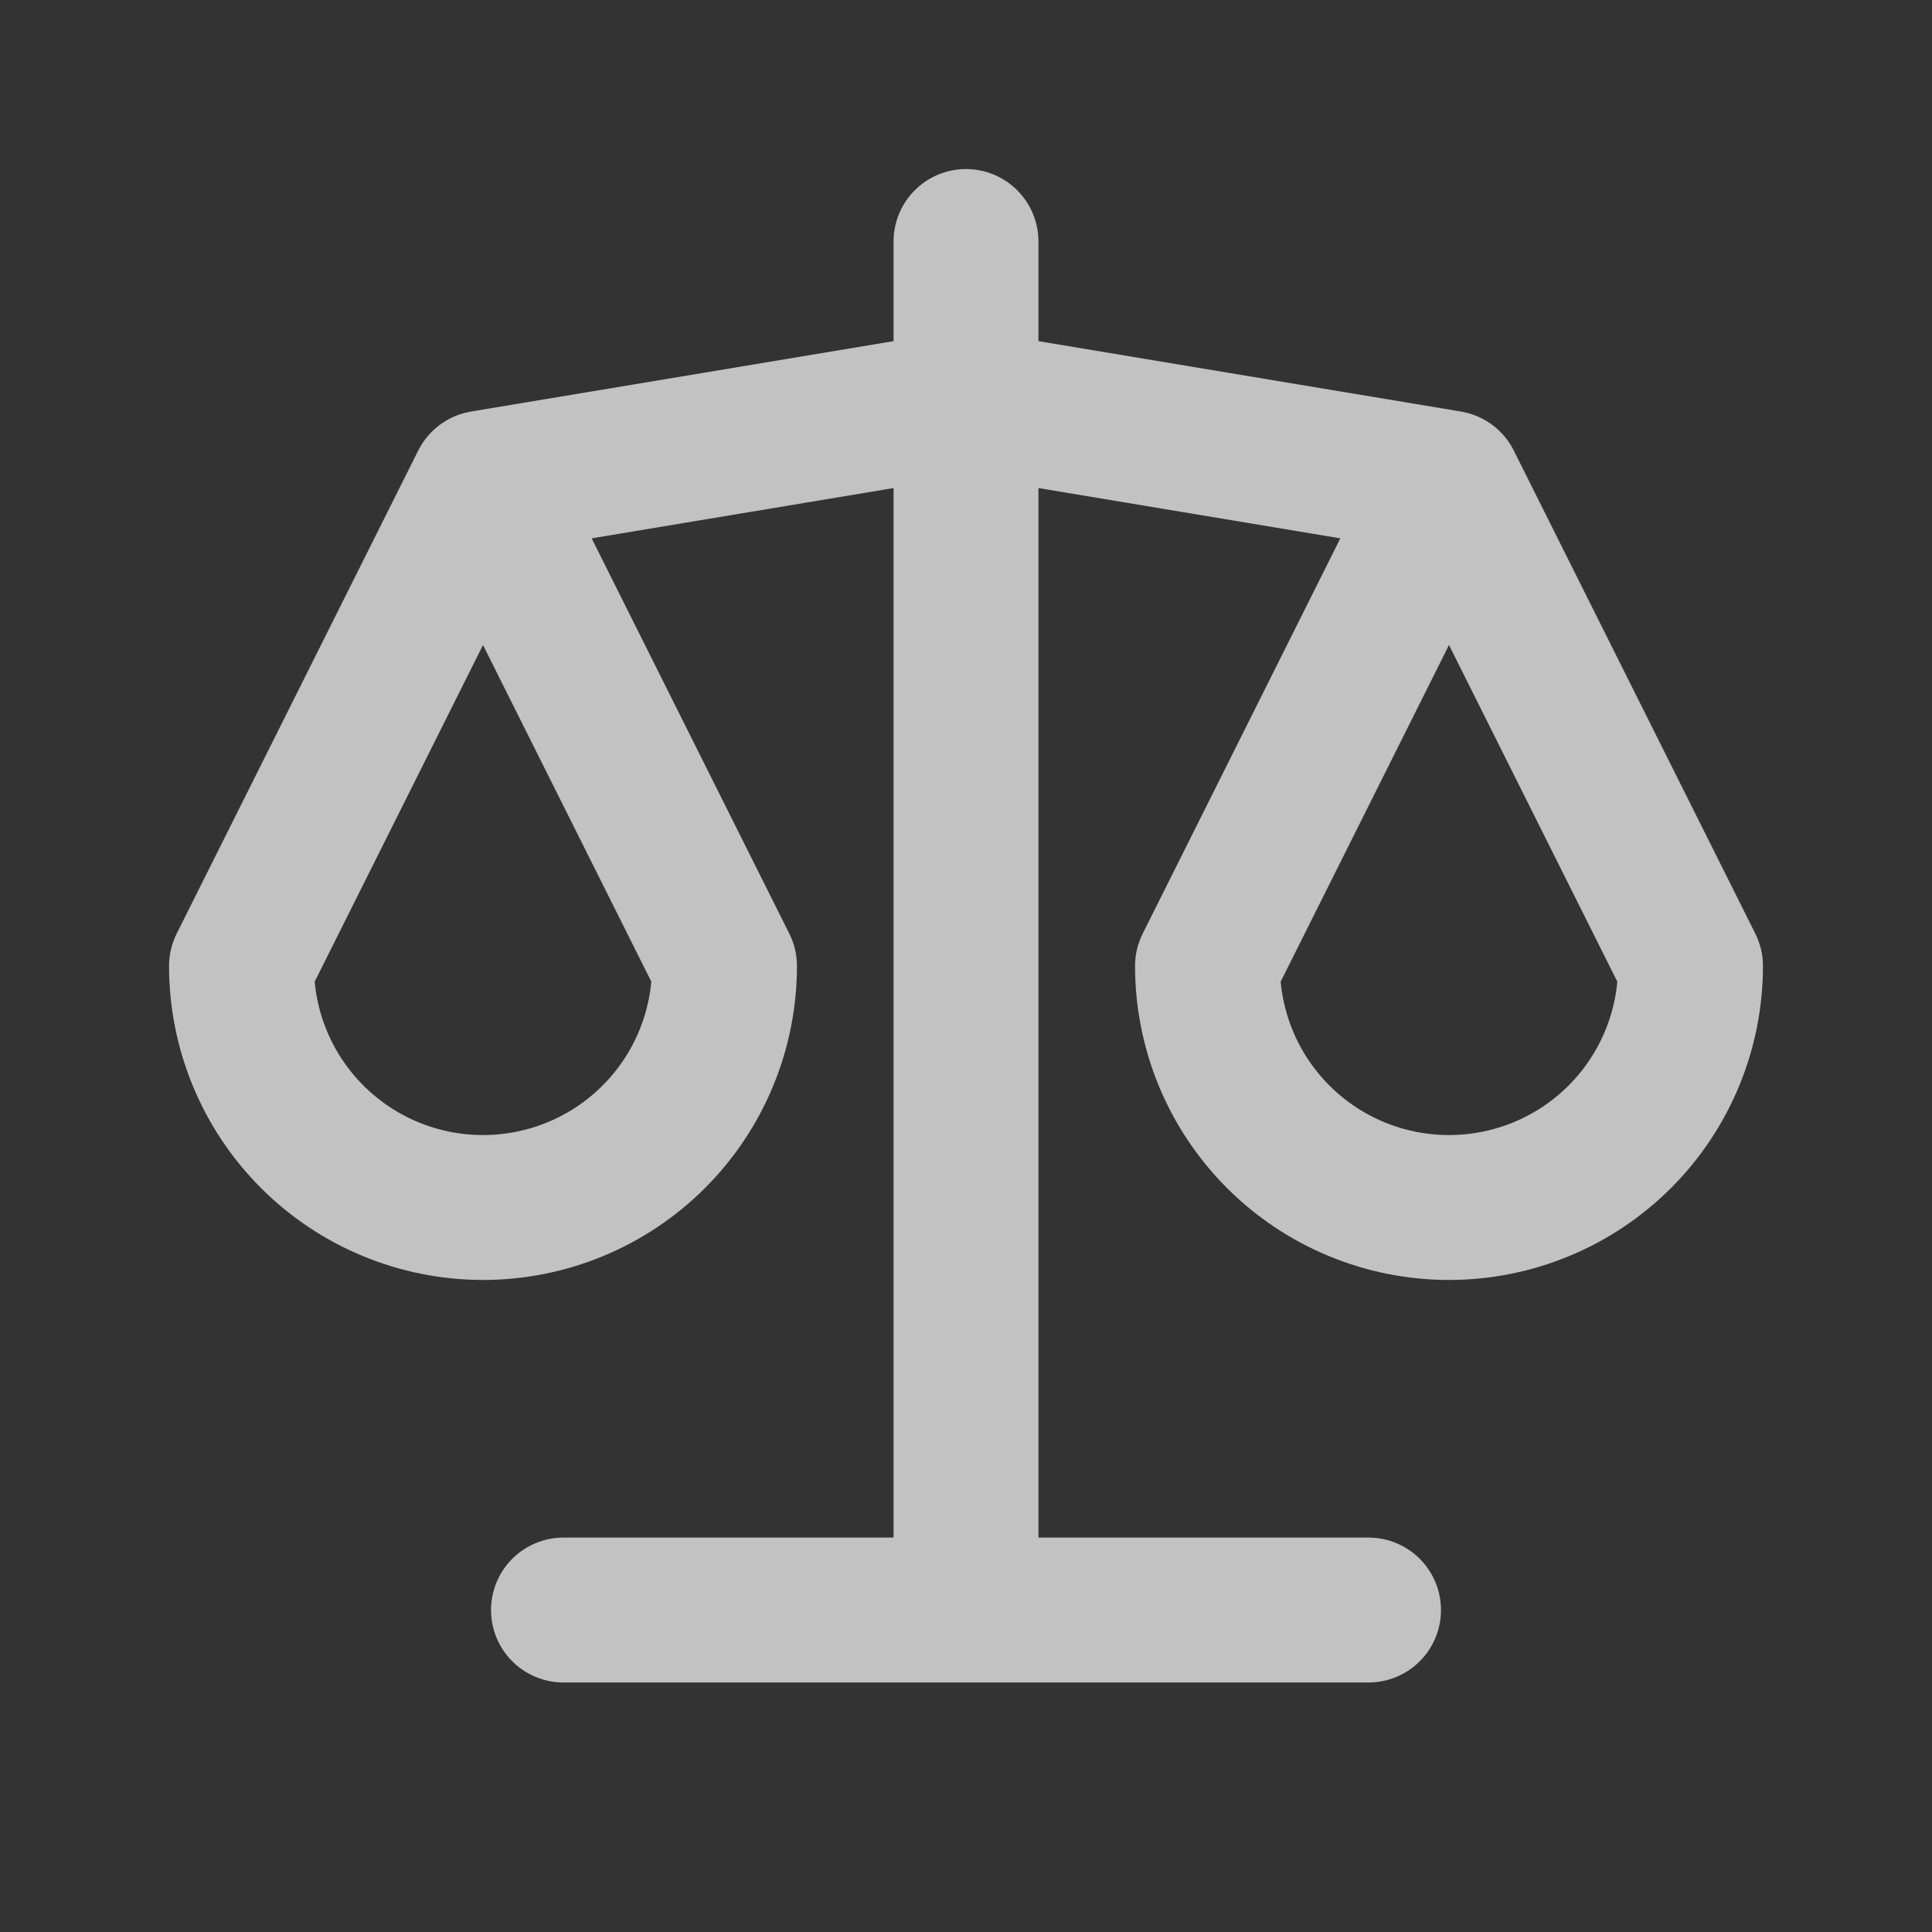 <svg width="20" height="20" viewBox="0 0 20 20" fill="none" xmlns="http://www.w3.org/2000/svg">
<rect x="0" y="0" width="20" height="20" fill="#333333" stroke="none"/>
<g id="scale">
<path id="Vector" d="M5.833 16.667H14.167M5 5L10 4.167L15 5M5 5L7.5 10C7.5 10.663 7.237 11.299 6.768 11.768C6.299 12.237 5.663 12.5 5 12.5C4.337 12.5 3.701 12.237 3.232 11.768C2.763 11.299 2.5 10.663 2.5 10L5 5ZM15 5L17.5 10C17.5 10.663 17.237 11.299 16.768 11.768C16.299 12.237 15.663 12.5 15 12.5C14.337 12.5 13.701 12.237 13.232 11.768C12.763 11.299 12.5 10.663 12.5 10L15 5ZM10 2.5V16.667" stroke="white" stroke-opacity="0.7" stroke-width="1.5" stroke-linecap="round" stroke-linejoin="round"/>
</g>
</svg>
